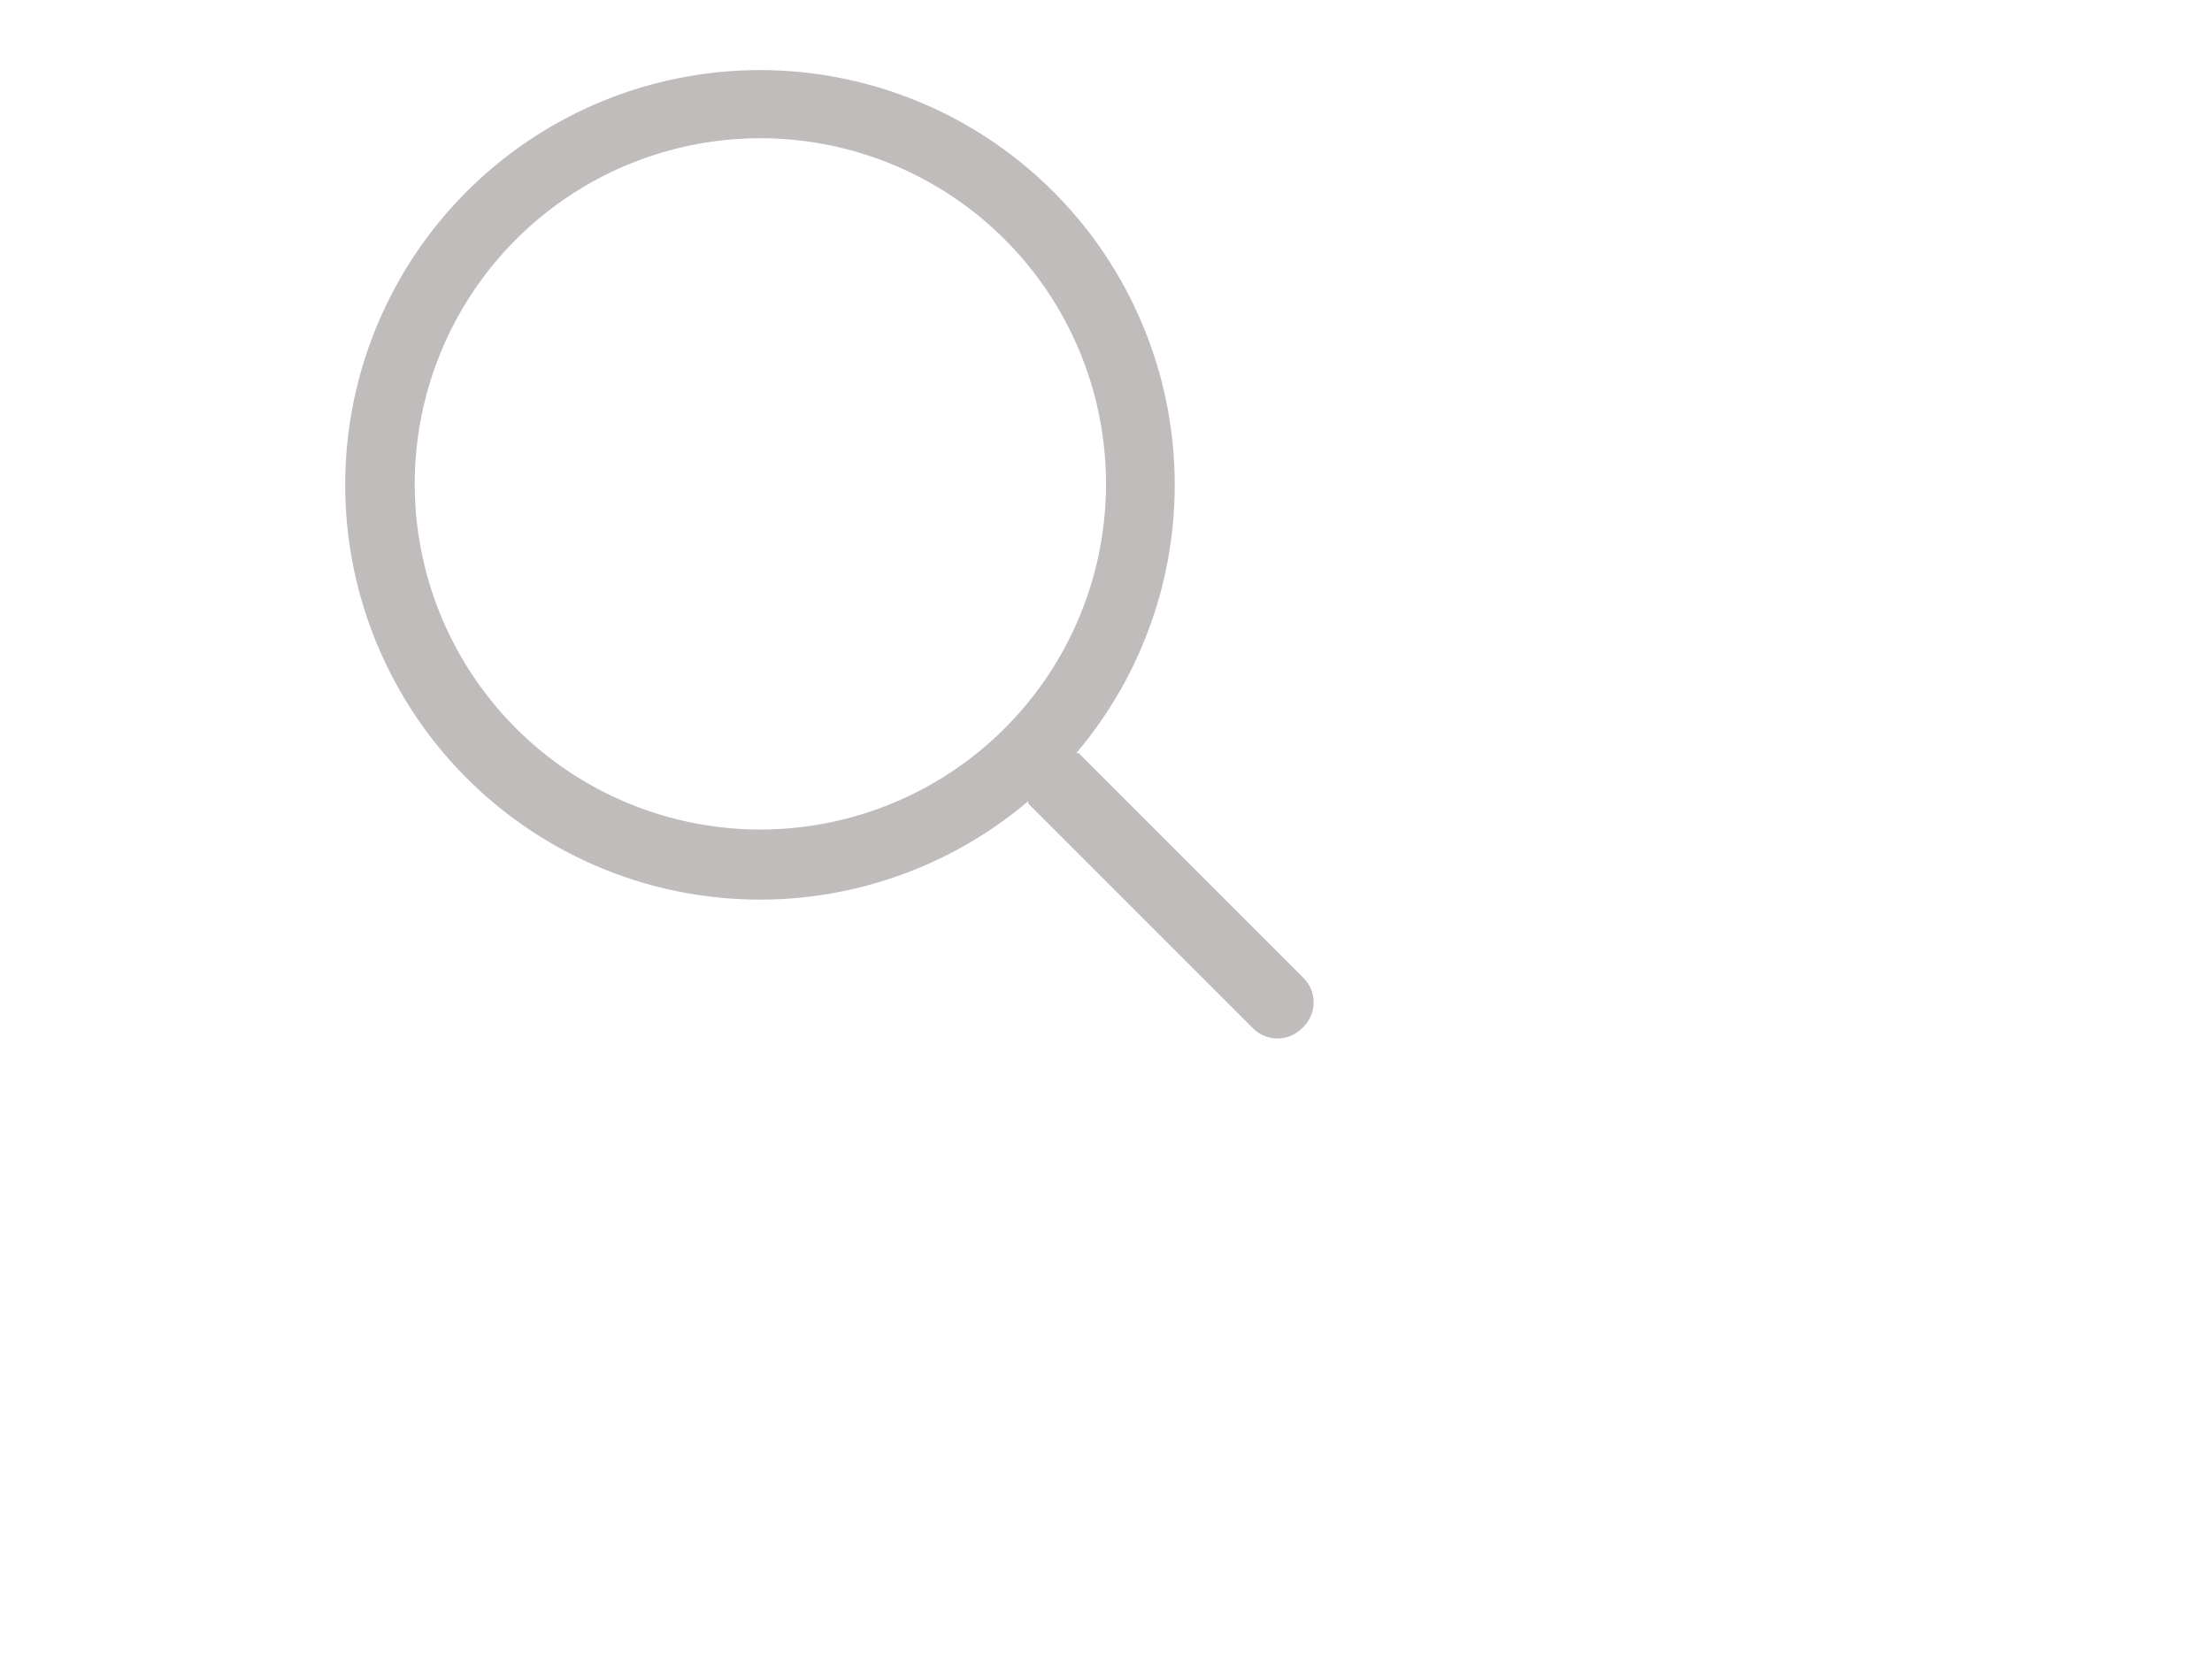<svg width="32" height="24" xmlns="http://www.w3.org/2000/svg" viewBox="0 0 48 48">

  <path fill="#c0bcbc"  d="m29.71,28.29l-6.5,-6.5l-0.07,0a12,12 0 1 0 -1.39,1.39s0,0.05 0,0.07l6.5,6.5a1,1 0 0 0 1.42,0a1,1 0 0 0 0.04,-1.46zm-15.71,-4.29a10,10 0 1 1 10,-10a10,10 0 0 1 -10,10z"/>
 
</svg>